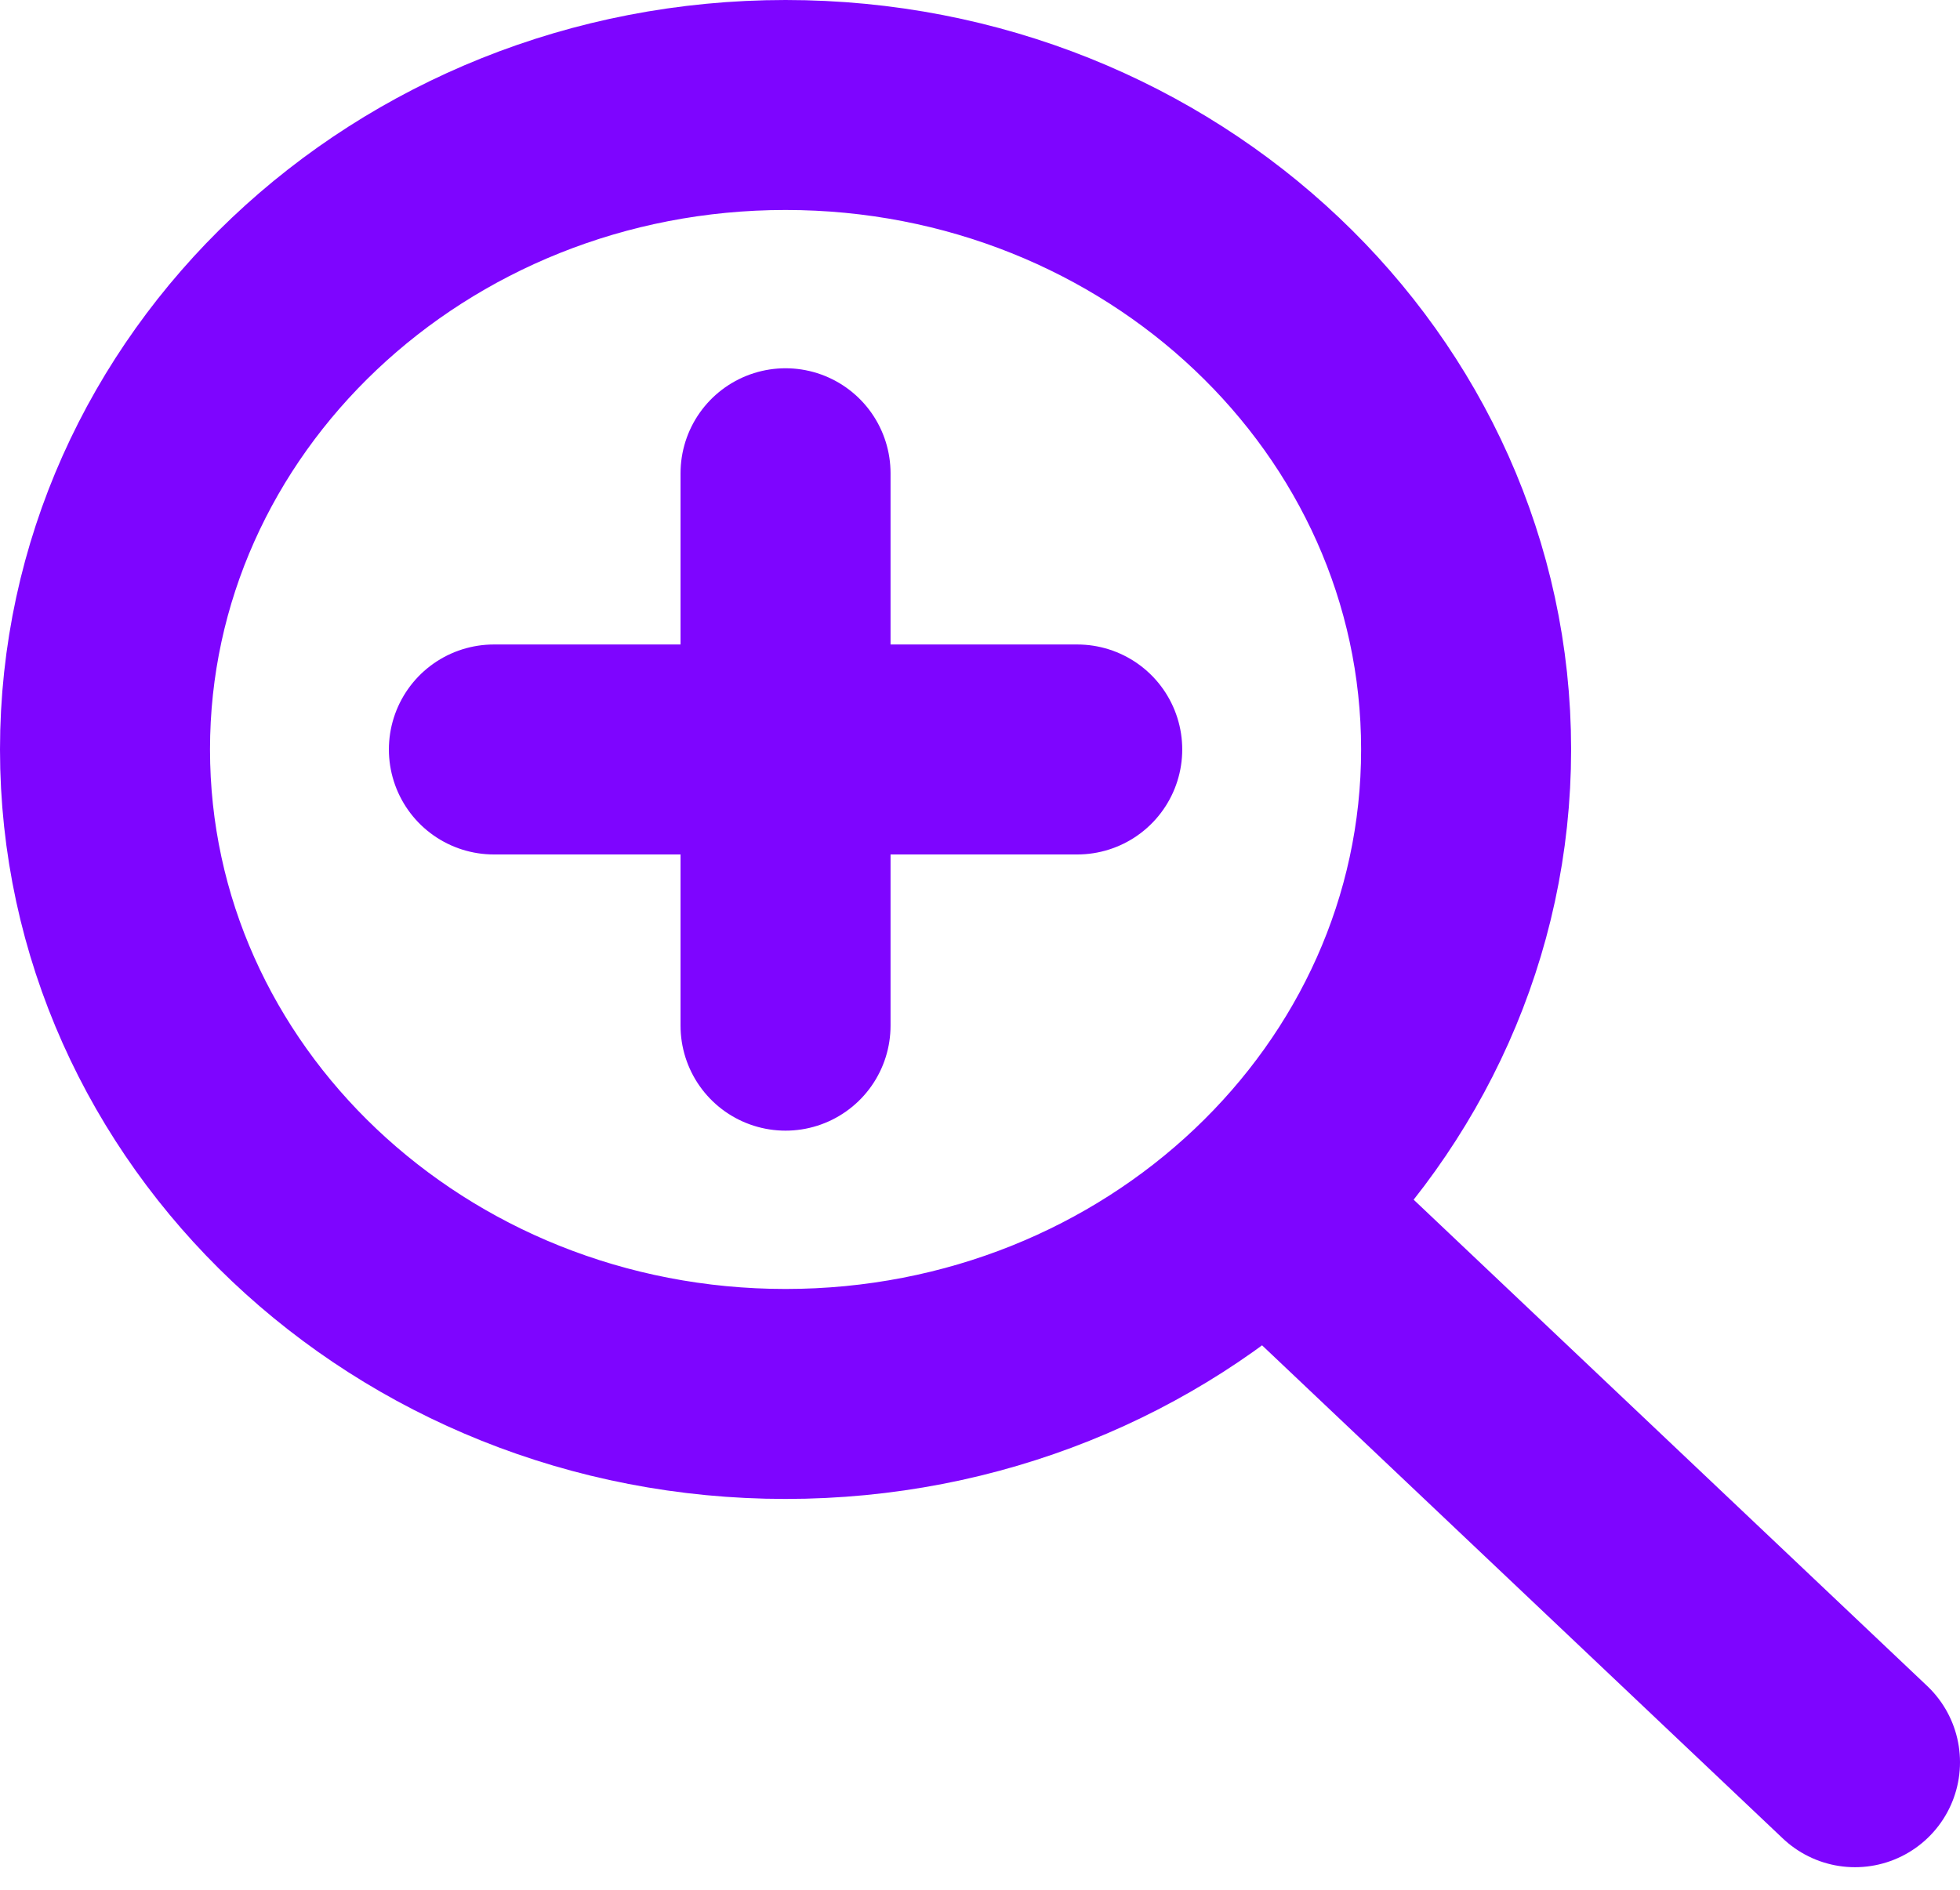 <svg width="56" height="54" viewBox="0 0 56 54" fill="none" xmlns="http://www.w3.org/2000/svg">
<path d="M14.111 21.416H22.444M22.444 21.416H30.778M22.444 21.416V13.523M22.444 21.416V29.308M36.333 34.57L53 50.355M22.444 39.832C11.706 39.832 3 31.587 3 21.416C3 11.245 11.706 3 22.444 3C33.183 3 41.889 11.245 41.889 21.416C41.889 31.587 33.183 39.832 22.444 39.832Z" stroke="#7B00FF" stroke-opacity="0.98" stroke-width="6" stroke-linecap="round" stroke-linejoin="round"/>
</svg>
